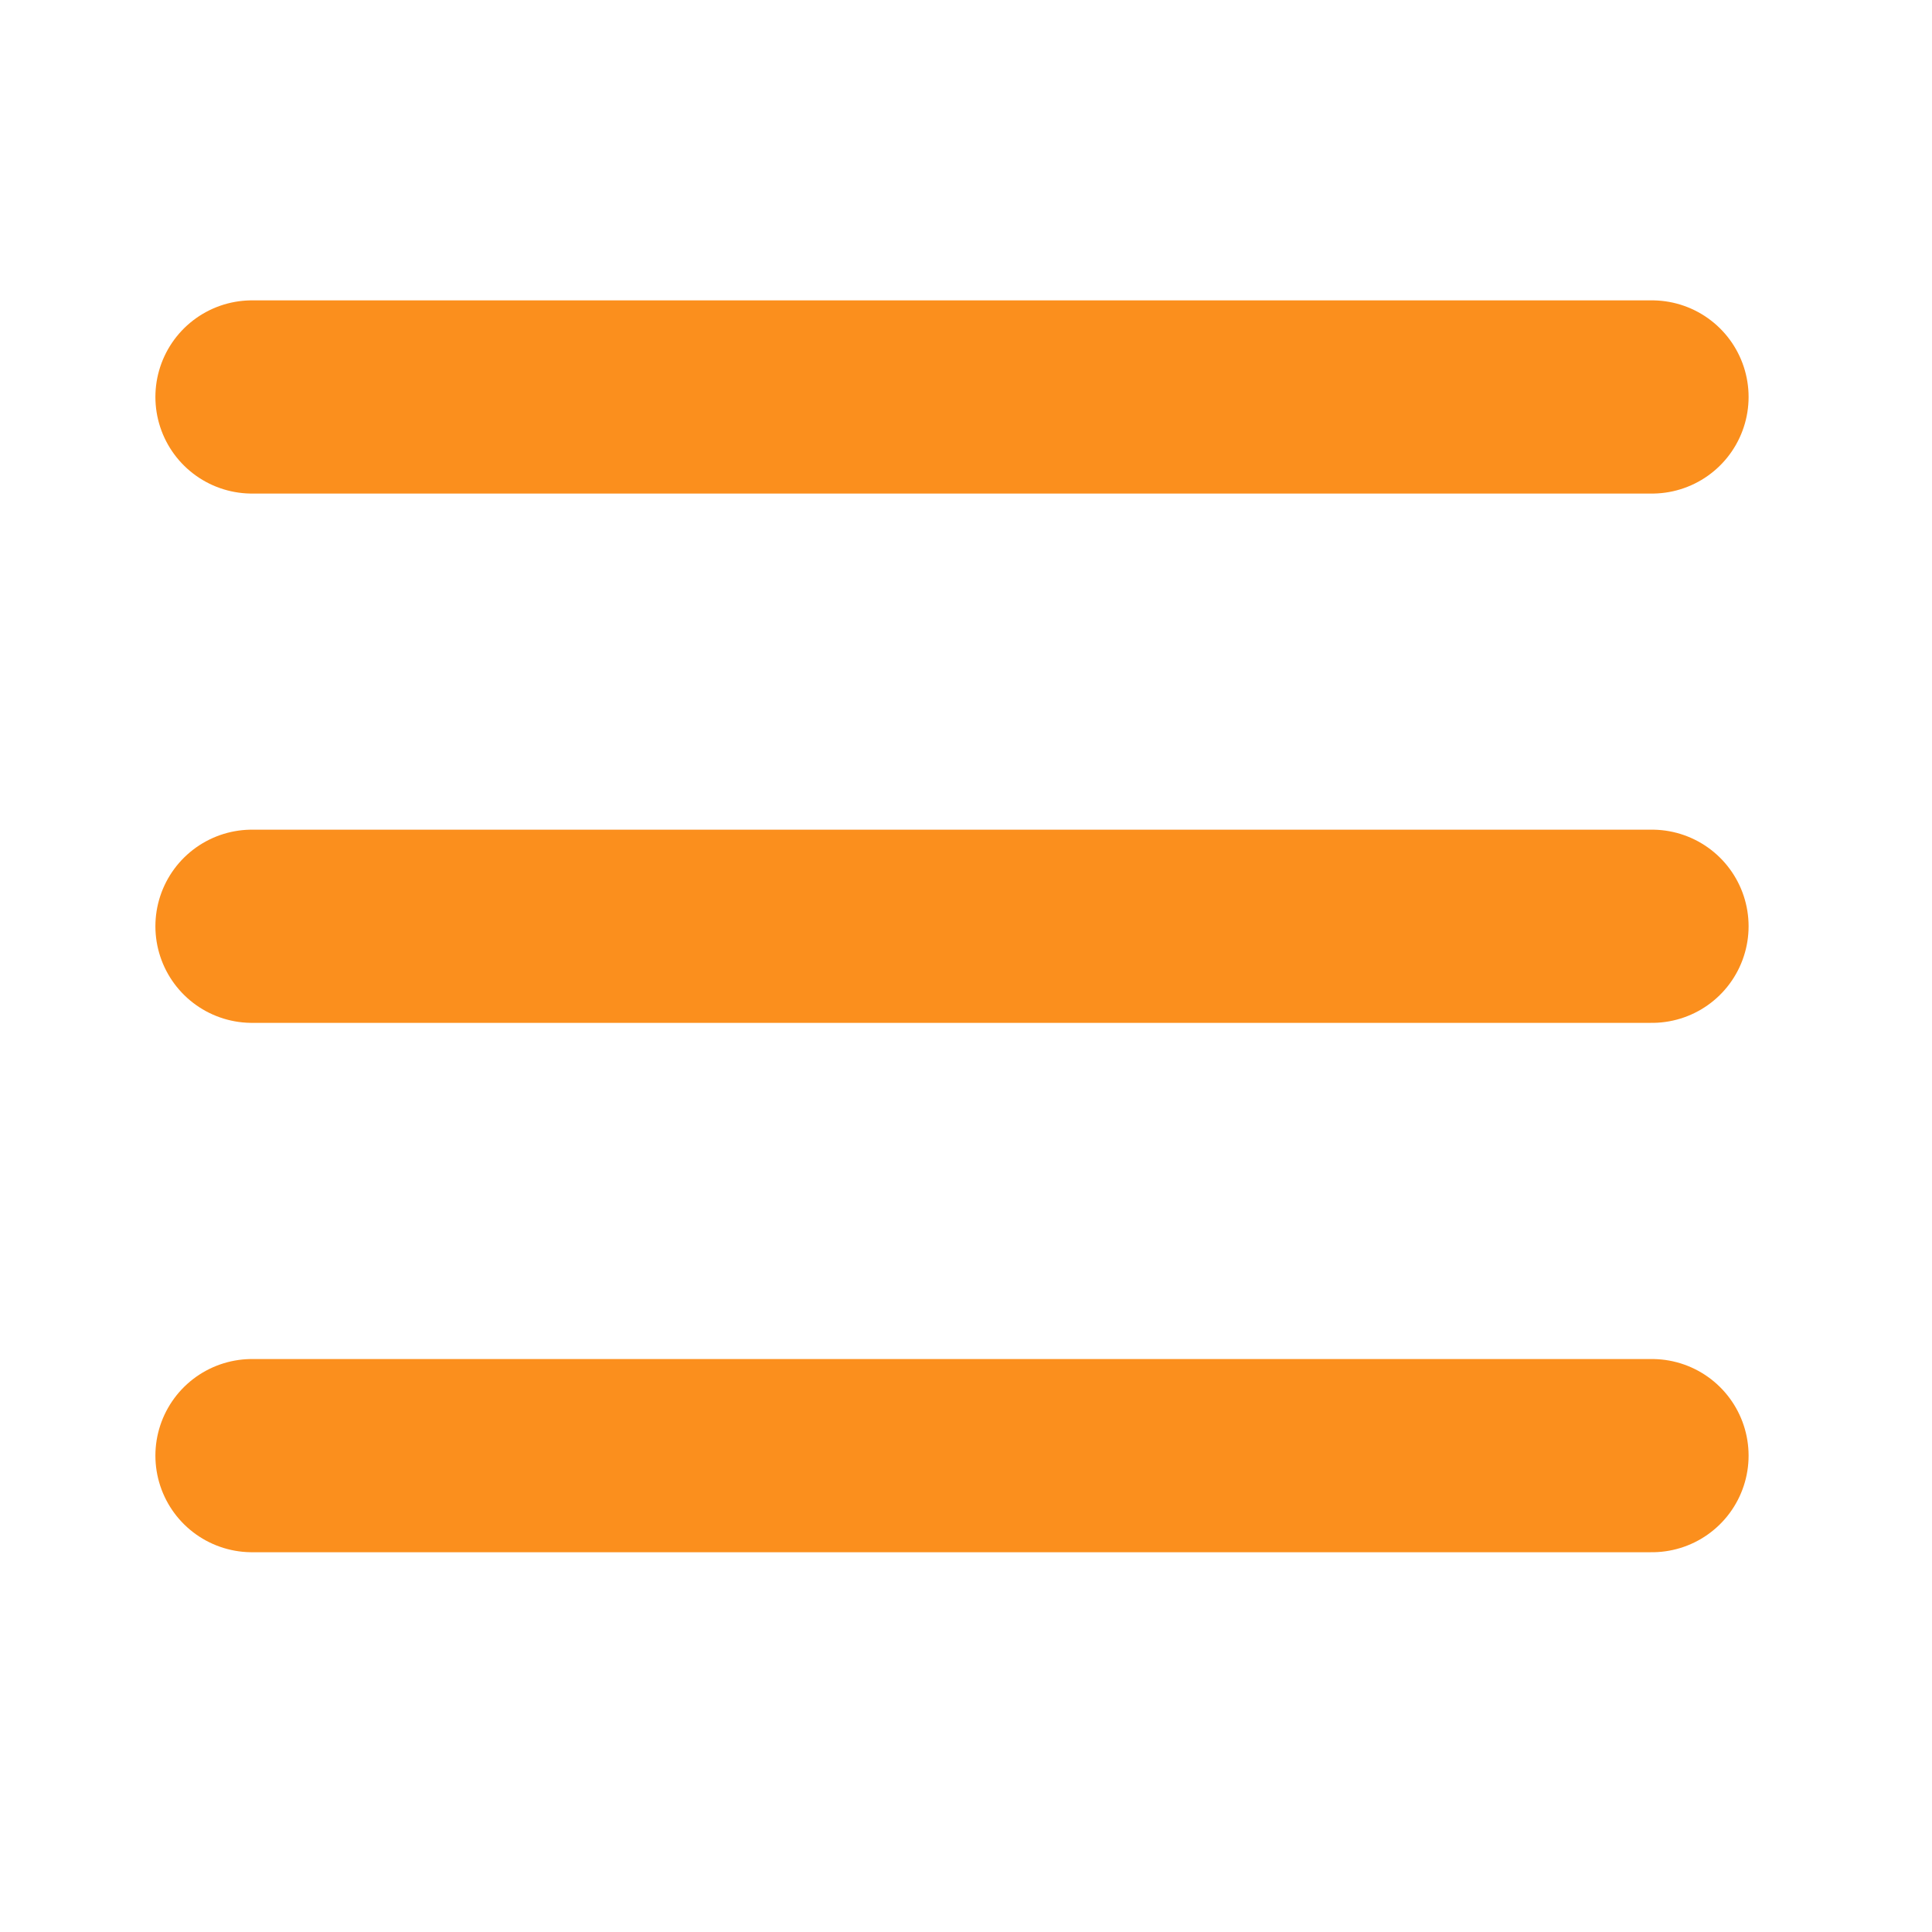 <svg width="30" height="30" viewBox="0 0 30 30" fill="none" xmlns="http://www.w3.org/2000/svg">
<path d="M3.913 6.164H25.652" stroke="#FB8F1D" stroke-width="3" stroke-miterlimit="10" stroke-linecap="round"/>
<path d="M3.913 14.383H25.652" stroke="#FB8F1D" stroke-width="3" stroke-miterlimit="10" stroke-linecap="round"/>
<path d="M3.913 22.603H25.652" stroke="#FB8F1D" stroke-width="3" stroke-miterlimit="10" stroke-linecap="round"/>
</svg>

